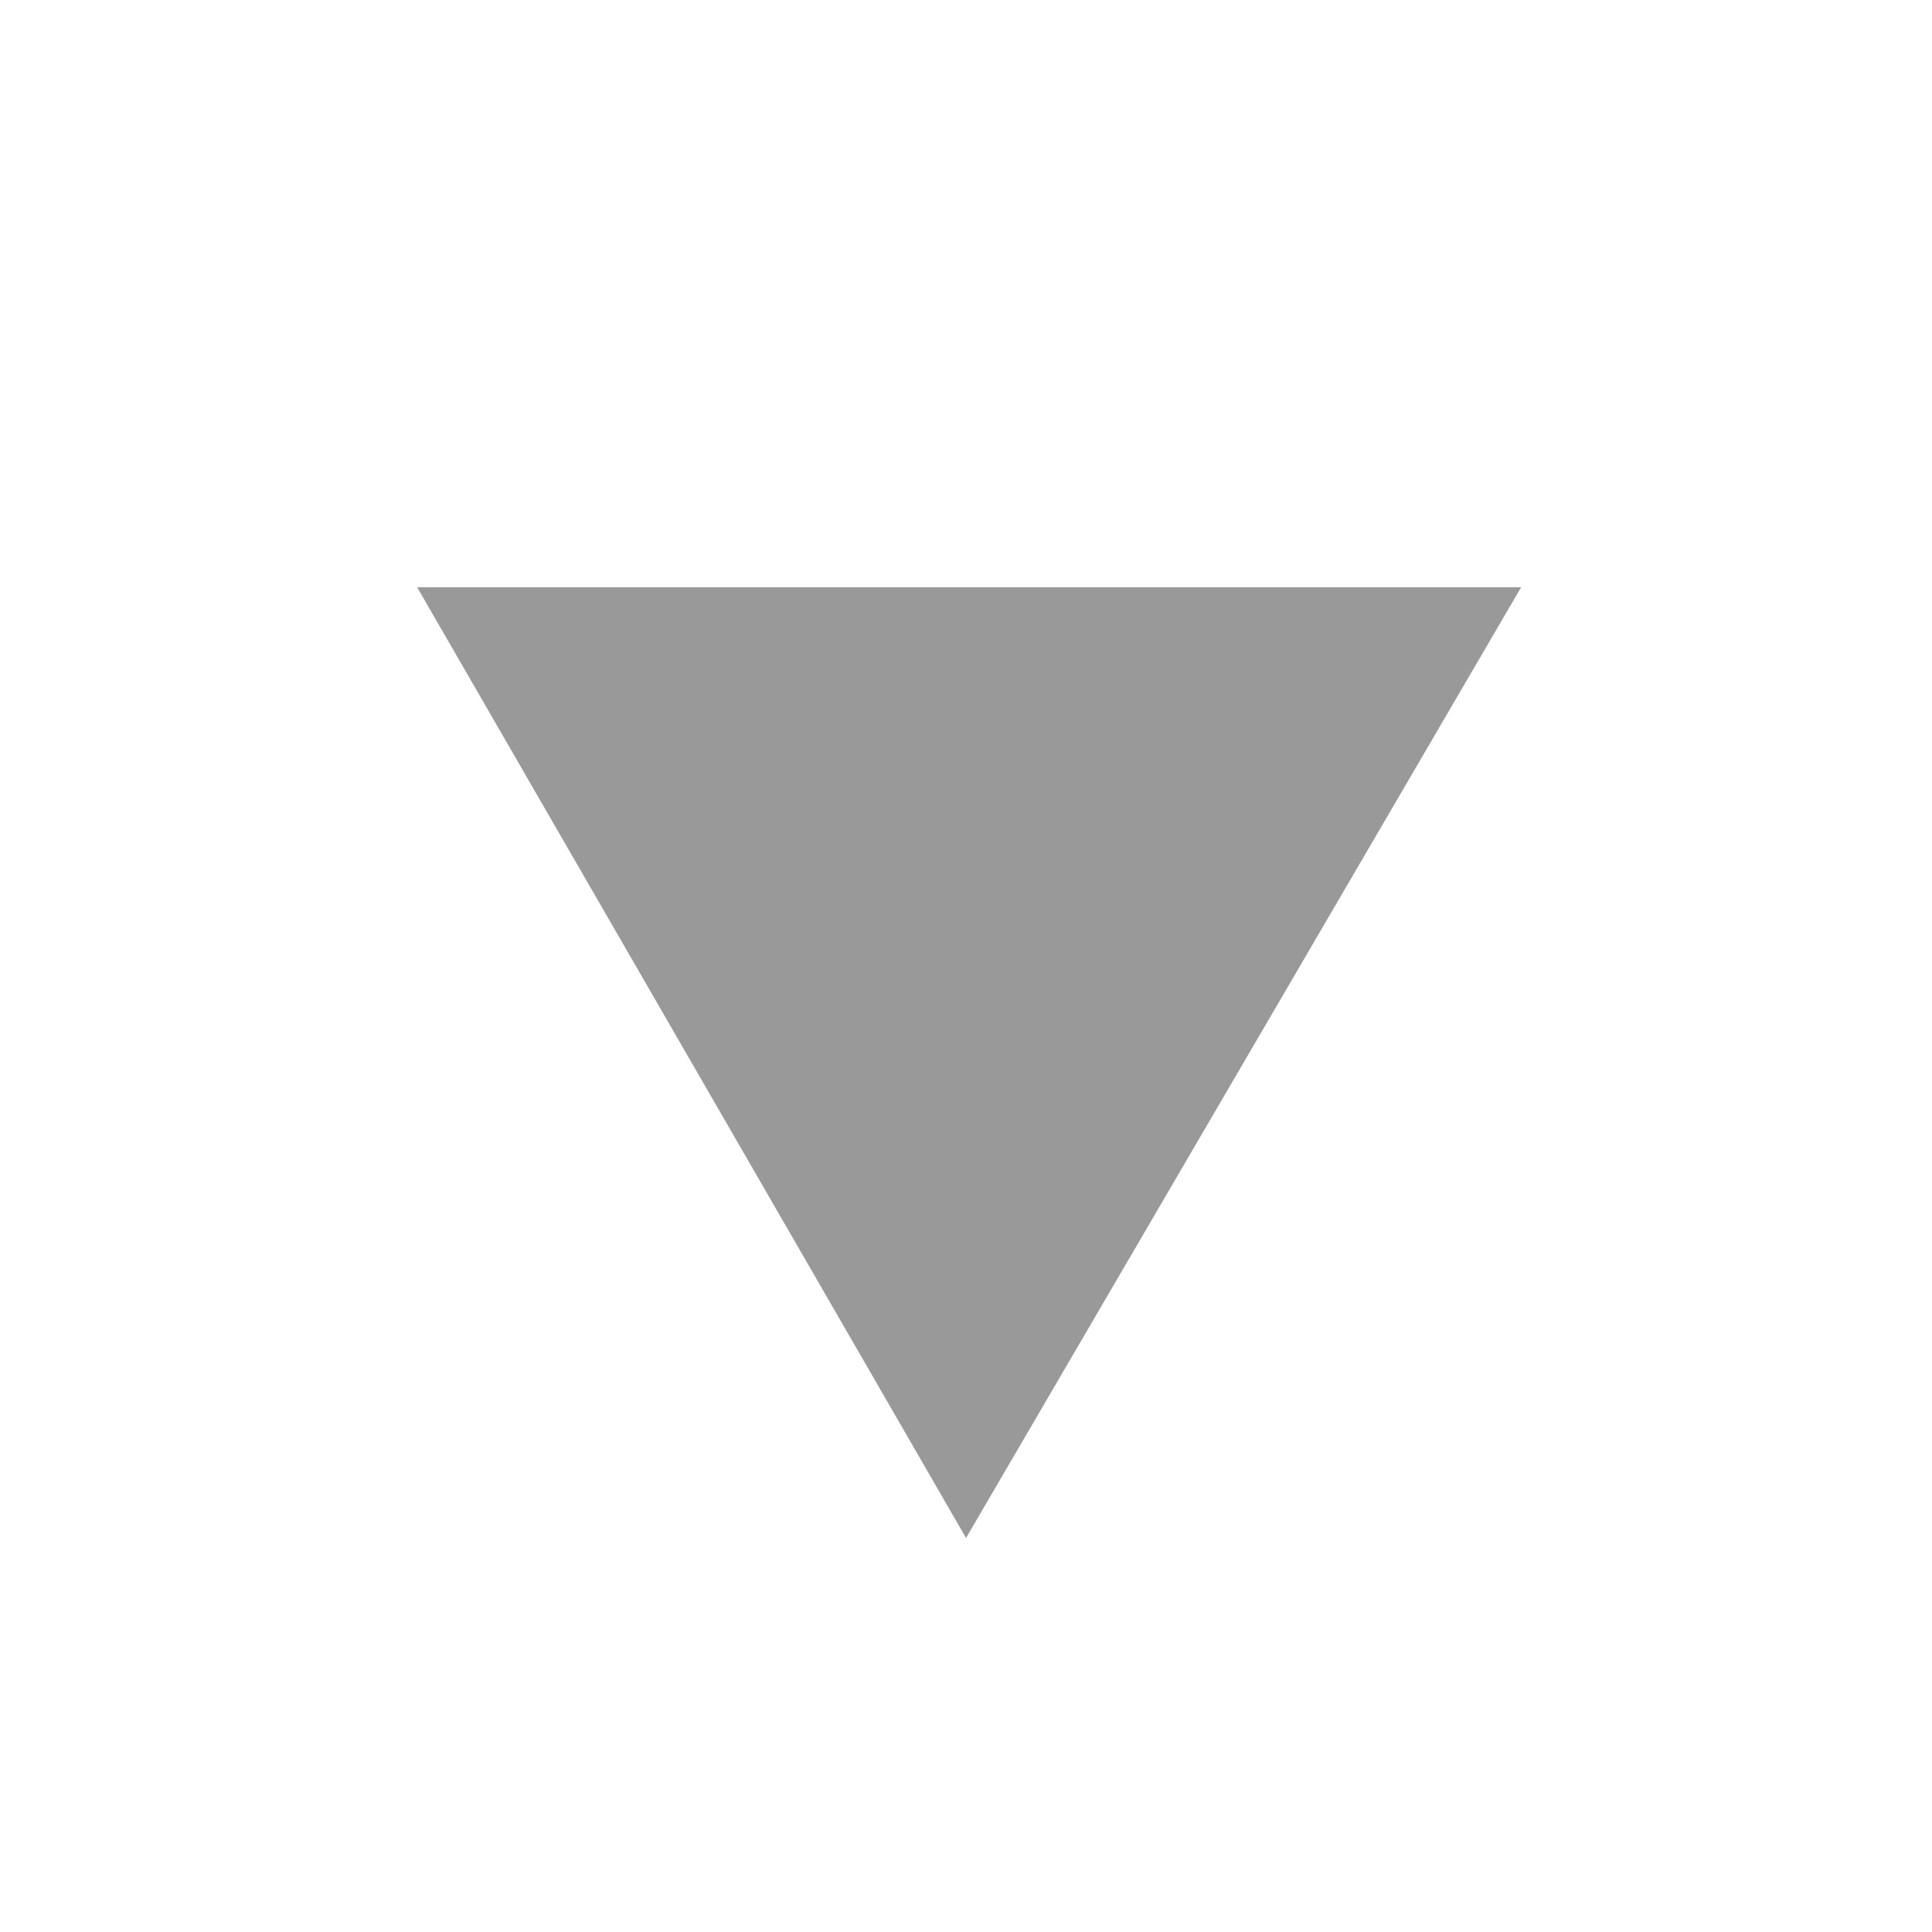<?xml version="1.0" encoding="UTF-8" standalone="no"?>
<!-- Created with Inkscape (http://www.inkscape.org/) -->

<svg
   xmlns:osb="http://www.openswatchbook.org/uri/2009/osb"
   xmlns:dc="http://purl.org/dc/elements/1.1/"
   xmlns:cc="http://creativecommons.org/ns#"
   xmlns:rdf="http://www.w3.org/1999/02/22-rdf-syntax-ns#"
   xmlns:svg="http://www.w3.org/2000/svg"
   xmlns="http://www.w3.org/2000/svg"
   xmlns:sodipodi="http://sodipodi.sourceforge.net/DTD/sodipodi-0.dtd"
   xmlns:inkscape="http://www.inkscape.org/namespaces/inkscape"
   width="100"
   height="100"
   viewBox="0 0 100 100"
   version="1.1"
   id="svg8"
   inkscape:version="0.92.3 (2405546, 2018-03-11)"
   sodipodi:docname="arror_down.svg">
  <defs
     id="defs2">
    <linearGradient
       id="linearGradient2962"
       osb:paint="solid">
      <stop
         style="stop-color:#ffffff;stop-opacity:1;"
         offset="0"
         id="stop2960" />
    </linearGradient>
  </defs>
  <sodipodi:namedview
     id="base"
     pagecolor="#ffffff"
     bordercolor="#666666"
     borderopacity="1.0"
     inkscape:pageopacity="0.0"
     inkscape:pageshadow="2"
     inkscape:zoom="5.6"
     inkscape:cx="29.951649"
     inkscape:cy="44.822202"
     inkscape:document-units="px"
     inkscape:current-layer="layer1"
     showgrid="false"
     units="px"
     showguides="true"
     inkscape:guide-bbox="true"
     inkscape:window-width="1920"
     inkscape:window-height="1137"
     inkscape:window-x="-8"
     inkscape:window-y="-8"
     inkscape:window-maximized="1"
     inkscape:measure-start="0,0"
     inkscape:measure-end="0,0">
    <sodipodi:guide
       position="-52.149,40.911"
       orientation="0,1"
       id="guide1492"
       inkscape:locked="false" />
    <sodipodi:guide
       position="50.003,78.287"
       orientation="1,0"
       id="guide1496"
       inkscape:locked="false" />
  </sodipodi:namedview>
  <g
     inkscape:label="Layer 1"
     inkscape:groupmode="layer"
     id="layer1"
     transform="translate(0,-270.542)">
    <path
       style="fill:#999999;fill-opacity:1;stroke:none;stroke-width:1px;stroke-linecap:butt;stroke-linejoin:miter;stroke-opacity:1"
       d="m 78.734,300.937 h -57.143 l 28.411,49.21 z"
       id="path7284"
       inkscape:connector-curvature="0" />
  </g>
</svg>
